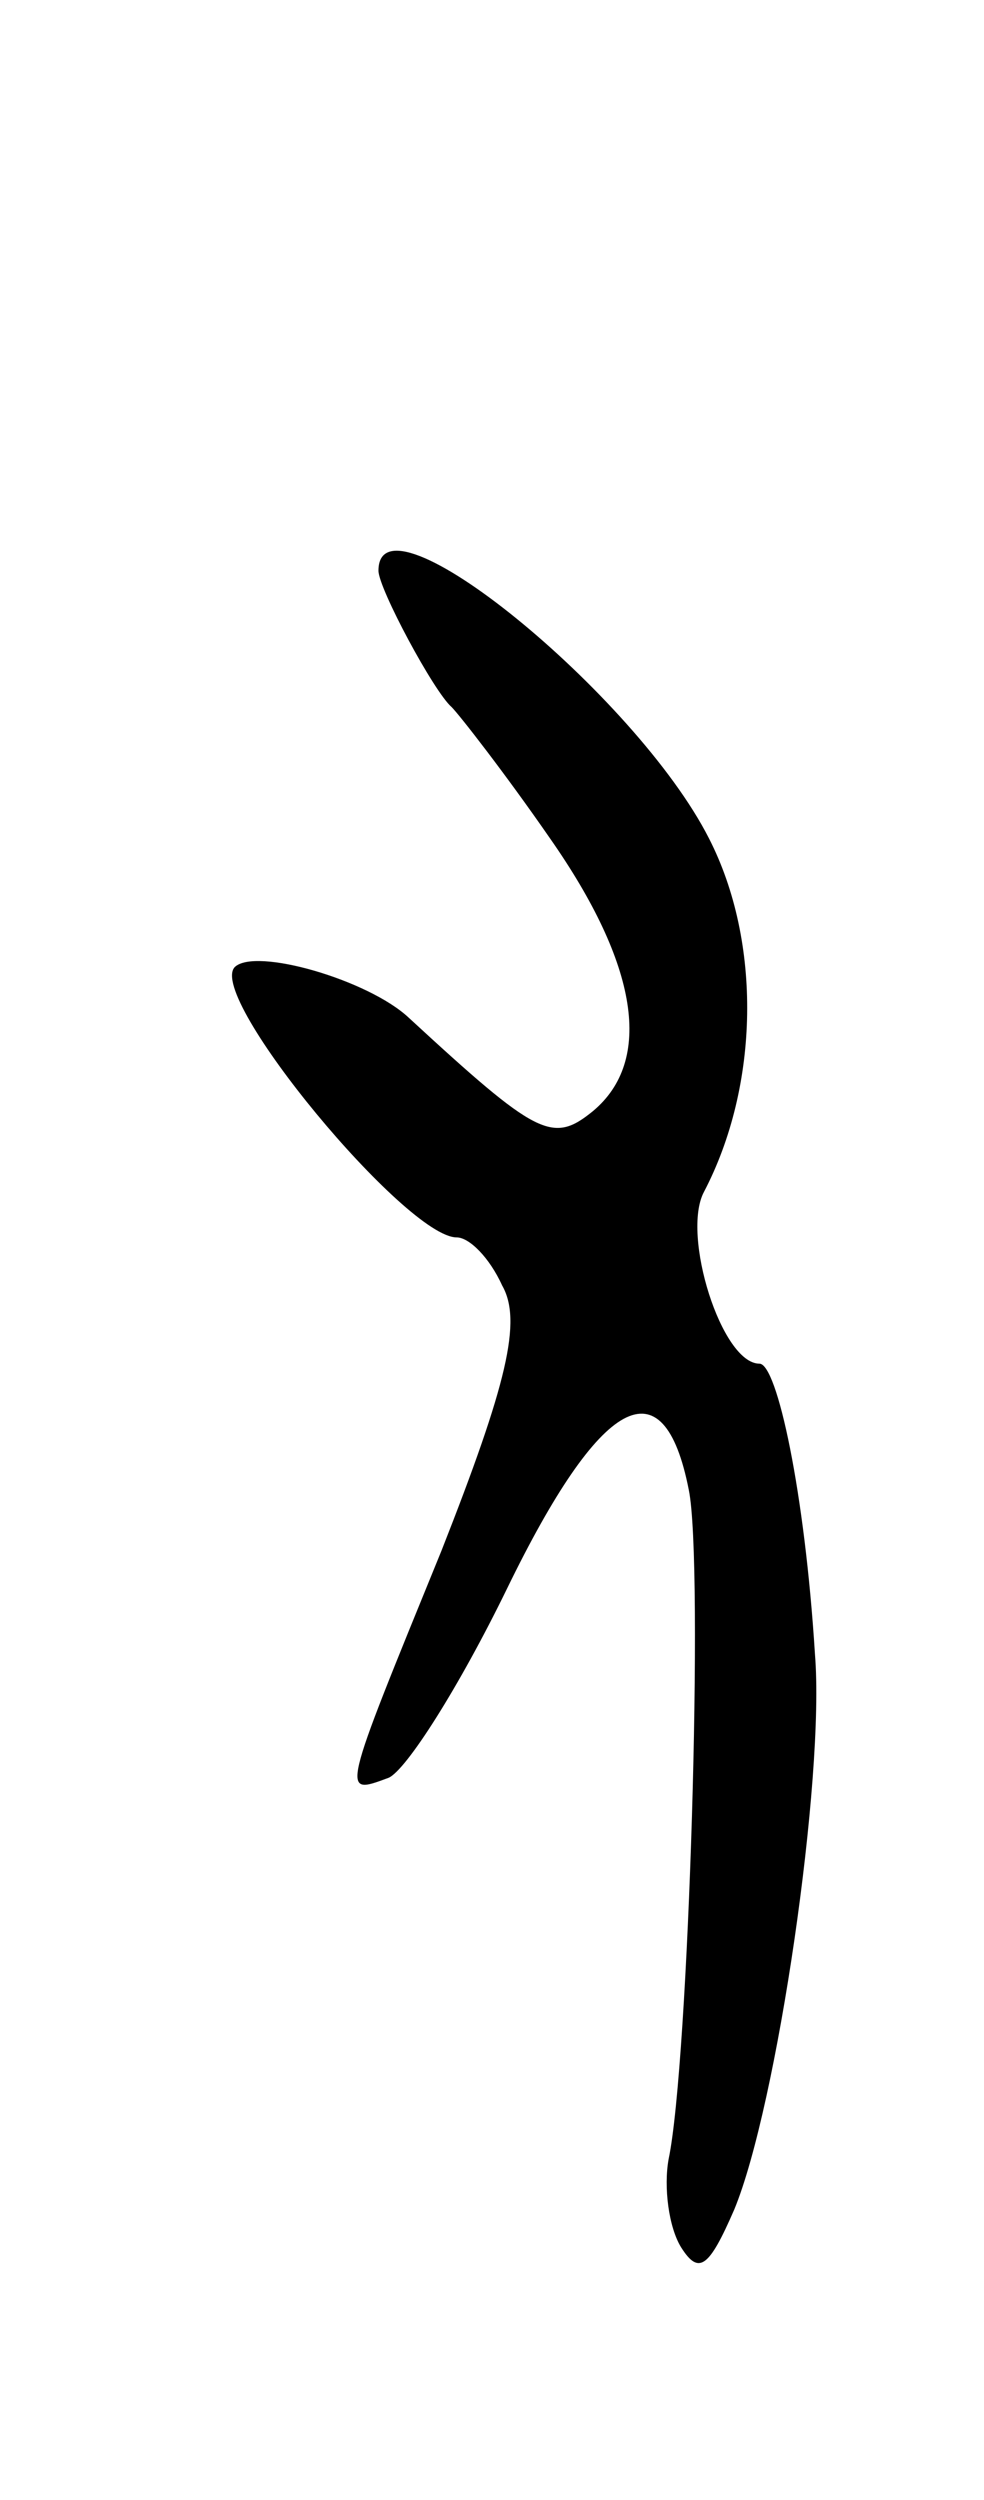 <svg version="1.0" xmlns="http://www.w3.org/2000/svg"
 width="39pt" height="99pt" viewBox="0 0 39 99"
 preserveAspectRatio="xMidYMid meet">
<g transform="translate(0,99) scale(0.1,-0.1)"
fill="#000000" stroke="none">
<path d="M150 764 c0 -7 22 -48 29 -54 3 -3 21 -26 39 -52 35 -50 41 -88 17
-108 -16 -13 -22 -10 -73 37 -16 15 -61 28 -69 20 -11 -12 68 -107 88 -107 5
0 13 -8 18 -19 8 -14 2 -39 -24 -105 -40 -98 -40 -97 -21 -90 7 3 28 36 47 75
37 76 62 90 72 39 6 -29 0 -227 -8 -265 -2 -11 0 -27 5 -35 7 -11 11 -8 21 15
17 41 36 171 32 220 -4 64 -15 115 -22 115 -15 0 -31 51 -22 68 22 42 23 99 2
140 -29 57 -131 140 -131 106z"/>
</g>
</svg>
